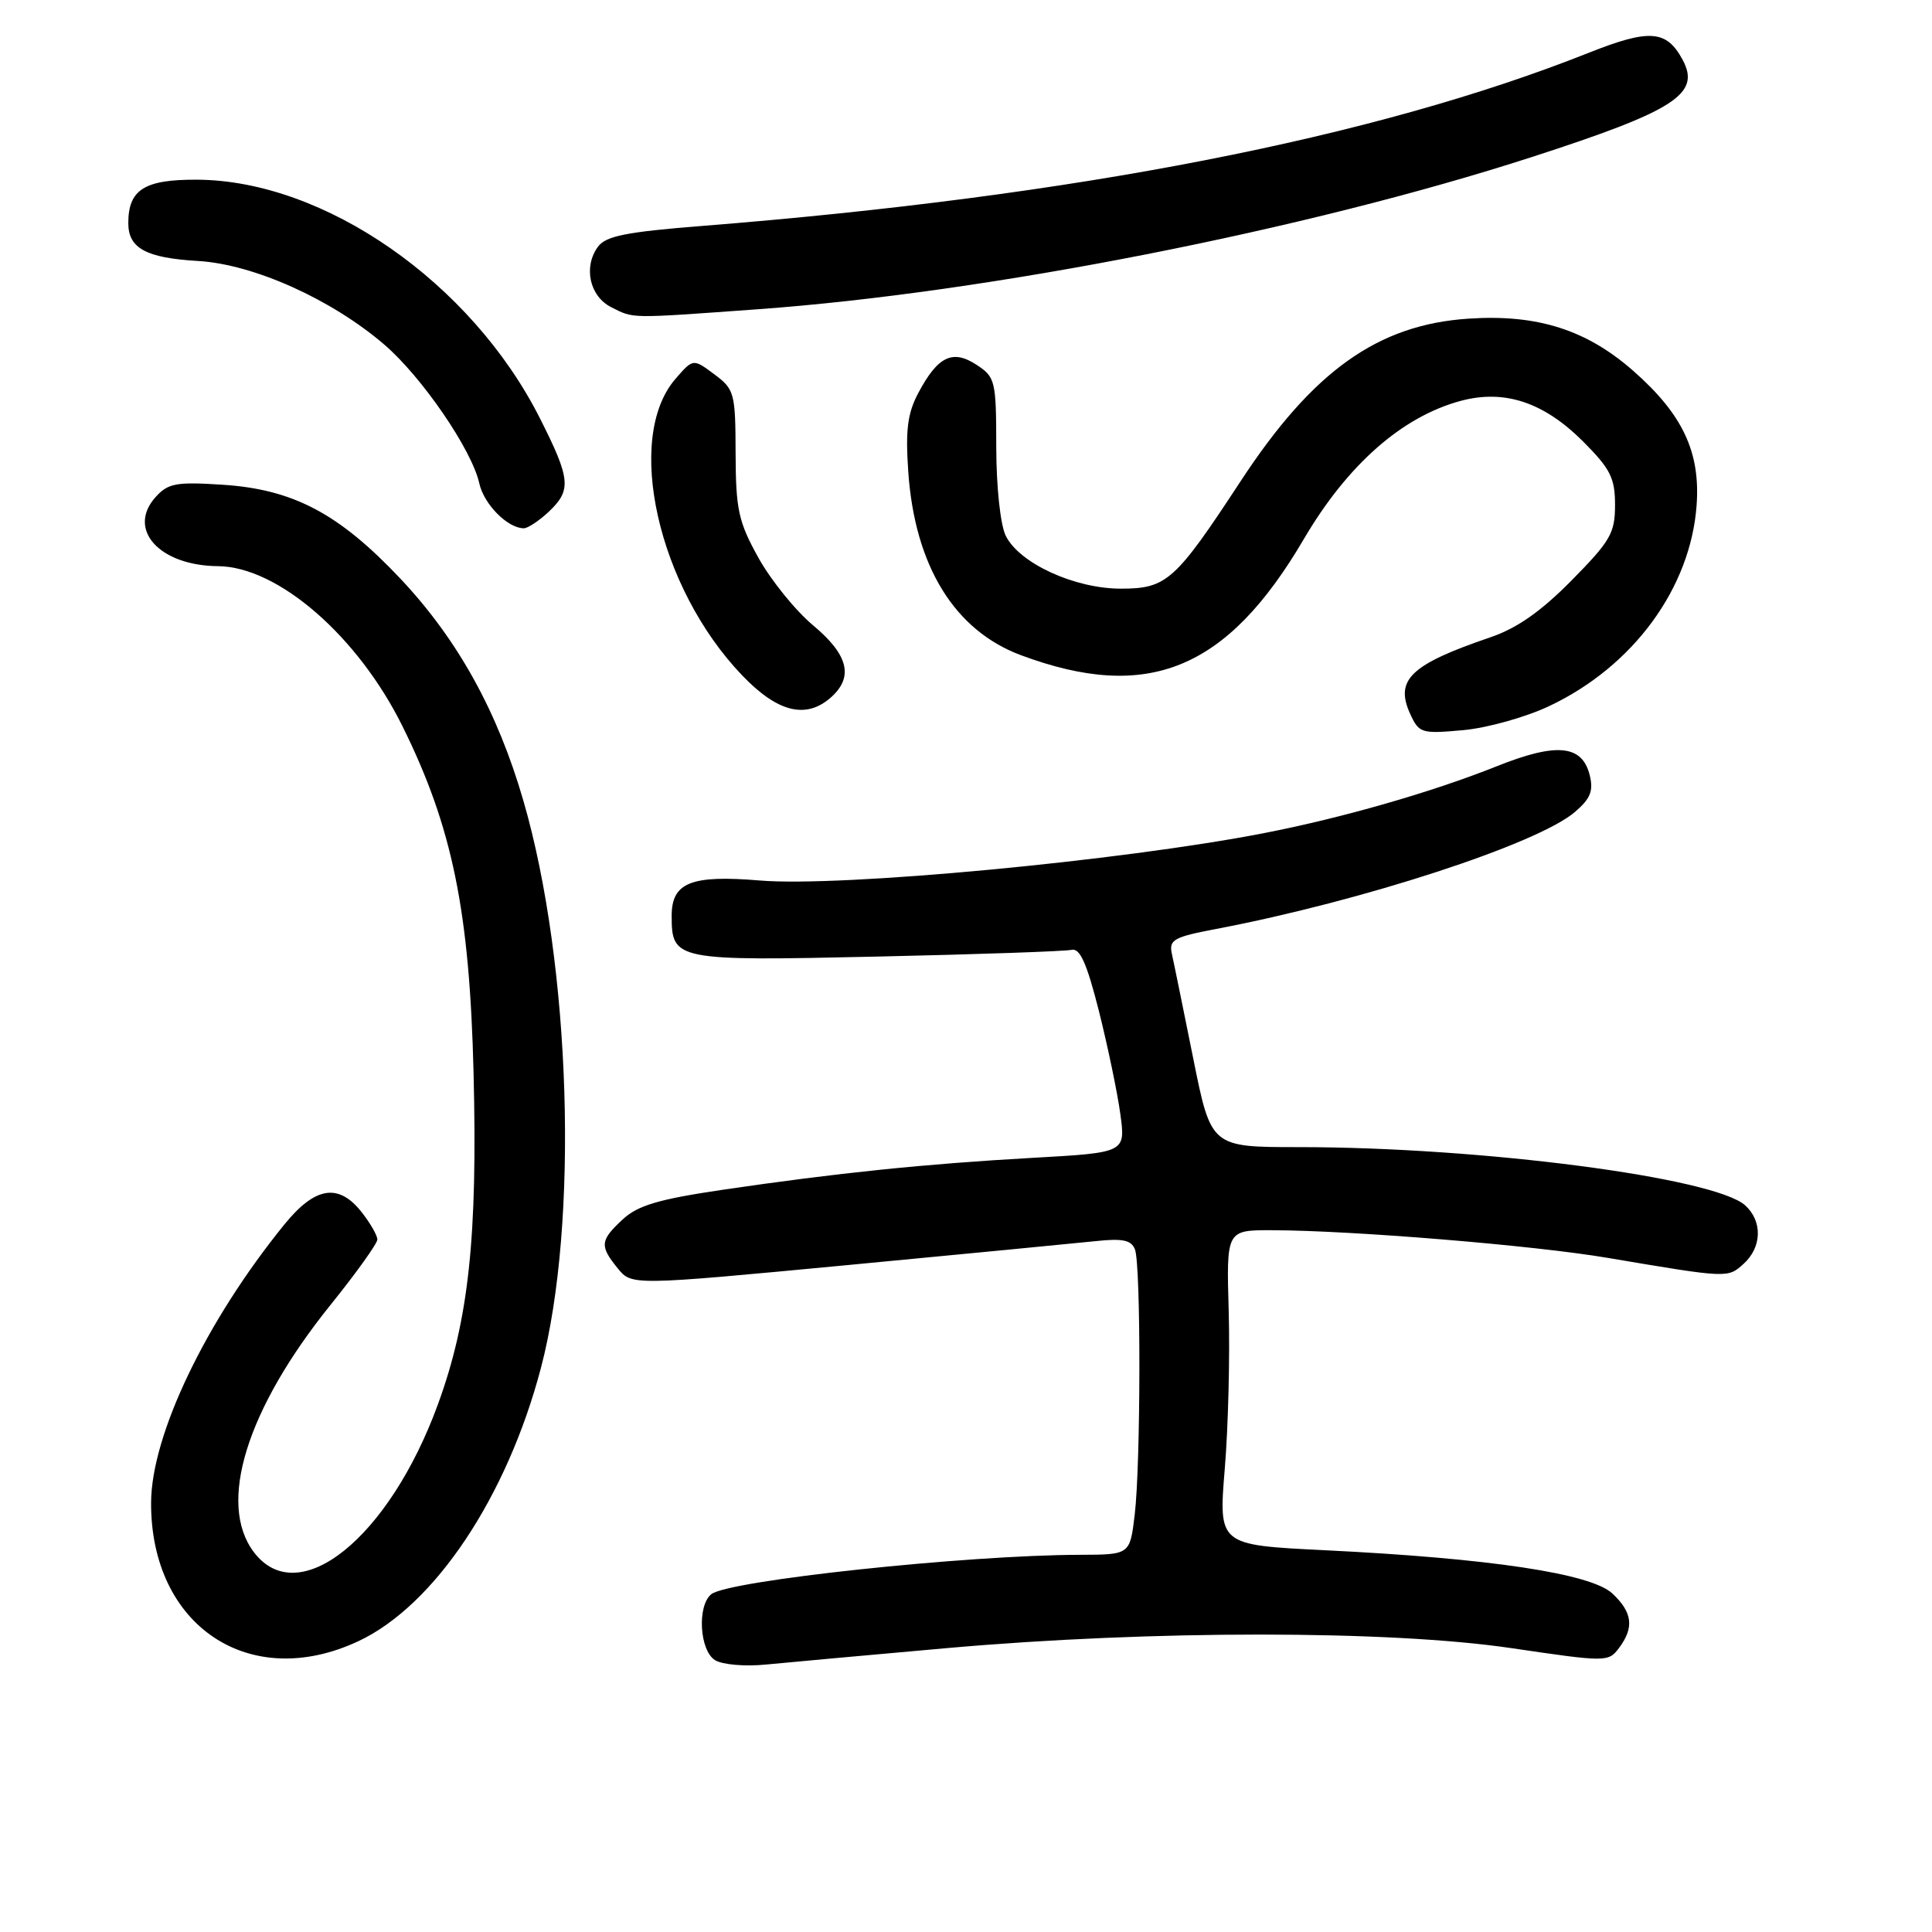 <?xml version="1.0" encoding="UTF-8" standalone="no"?>
<!DOCTYPE svg PUBLIC "-//W3C//DTD SVG 1.1//EN" "http://www.w3.org/Graphics/SVG/1.1/DTD/svg11.dtd" >
<svg xmlns="http://www.w3.org/2000/svg" xmlns:xlink="http://www.w3.org/1999/xlink" version="1.1" viewBox="0 0 256 256">
 <g >
 <path fill="currentColor"
d=" M 125.50 218.38 C 152.56 215.99 184.06 215.99 200.29 218.39 C 212.83 220.24 213.11 220.24 214.51 218.39 C 216.56 215.67 216.33 213.66 213.65 211.15 C 210.84 208.50 197.39 206.48 175.48 205.41 C 161.46 204.72 161.46 204.72 162.29 194.61 C 162.75 189.05 162.98 179.66 162.81 173.75 C 162.50 163.00 162.50 163.00 168.50 163.01 C 179.07 163.03 203.20 165.01 213.00 166.67 C 229.04 169.38 228.93 169.37 231.04 167.46 C 233.47 165.26 233.56 161.82 231.25 159.72 C 227.17 156.03 196.28 152.00 172.09 152.00 C 160.47 152.00 160.47 152.00 158.11 140.25 C 156.81 133.79 155.54 127.55 155.28 126.40 C 154.87 124.52 155.51 124.16 161.16 123.09 C 180.57 119.39 203.77 111.82 208.70 107.58 C 210.76 105.81 211.16 104.79 210.64 102.69 C 209.63 98.68 206.24 98.37 198.31 101.54 C 189.78 104.95 177.89 108.37 167.50 110.39 C 148.56 114.08 111.42 117.57 100.68 116.67 C 91.56 115.91 89.00 116.94 89.00 121.35 C 89.00 127.25 89.48 127.35 116.28 126.75 C 129.60 126.46 141.17 126.05 141.99 125.86 C 143.10 125.59 144.01 127.64 145.62 134.00 C 146.79 138.68 148.07 144.80 148.45 147.62 C 149.15 152.73 149.15 152.73 136.83 153.42 C 122.55 154.22 110.86 155.43 95.77 157.65 C 87.29 158.90 84.51 159.72 82.52 161.57 C 79.51 164.36 79.43 165.08 81.85 168.06 C 83.70 170.34 83.70 170.34 112.10 167.65 C 127.72 166.16 142.59 164.73 145.14 164.46 C 148.77 164.07 149.90 164.31 150.39 165.56 C 151.19 167.66 151.16 193.99 150.35 200.75 C 149.72 206.00 149.72 206.00 143.11 206.02 C 128.05 206.05 96.51 209.42 94.25 211.24 C 92.35 212.77 92.69 218.71 94.75 219.98 C 95.72 220.58 98.73 220.84 101.50 220.56 C 104.25 220.29 115.05 219.31 125.50 218.38 Z  M 47.50 217.46 C 57.58 212.73 67.18 198.36 71.68 181.24 C 76.72 162.10 75.67 127.87 69.36 106.13 C 65.93 94.27 60.64 84.72 53.05 76.67 C 44.91 68.04 38.86 64.84 29.50 64.23 C 23.35 63.83 22.27 64.03 20.63 65.85 C 16.76 70.14 21.11 74.96 28.90 75.02 C 36.84 75.09 47.44 84.30 53.35 96.27 C 59.95 109.61 62.22 120.73 62.75 142.16 C 63.29 163.93 62.11 174.89 58.04 186.05 C 51.56 203.81 39.55 213.47 33.64 205.67 C 28.77 199.24 32.66 186.72 43.84 172.85 C 47.23 168.64 50.00 164.77 50.00 164.24 C 50.00 163.70 49.07 162.08 47.93 160.63 C 44.86 156.73 41.77 157.22 37.68 162.25 C 27.29 175.05 20.06 190.12 20.02 199.10 C 19.95 215.45 33.08 224.23 47.50 217.46 Z  M 205.30 93.55 C 216.41 88.30 224.02 77.92 224.81 66.94 C 225.32 59.91 222.96 54.90 216.46 49.18 C 210.25 43.70 203.72 41.62 194.62 42.22 C 182.56 43.01 173.96 49.14 164.35 63.82 C 155.72 76.98 154.59 78.00 148.52 78.00 C 142.39 78.00 135.07 74.64 133.27 71.00 C 132.56 69.57 132.02 64.57 132.01 59.27 C 132.00 50.45 131.89 49.97 129.40 48.34 C 126.22 46.26 124.27 47.20 121.68 52.07 C 120.25 54.77 119.97 56.98 120.35 62.50 C 121.21 74.98 126.47 83.54 135.29 86.82 C 152.11 93.08 162.60 88.77 172.77 71.42 C 178.55 61.58 185.77 55.22 193.54 53.12 C 199.34 51.56 204.55 53.29 209.75 58.48 C 213.39 62.13 214.00 63.33 214.00 66.91 C 214.00 70.64 213.40 71.68 208.25 76.90 C 204.20 81.01 201.02 83.24 197.50 84.44 C 186.93 88.04 184.80 90.06 186.84 94.56 C 188.03 97.16 188.32 97.25 193.87 96.75 C 197.07 96.46 202.18 95.03 205.30 93.55 Z  M 110.17 92.35 C 113.13 89.66 112.39 86.75 107.74 82.86 C 105.40 80.91 102.14 76.87 100.49 73.90 C 97.84 69.12 97.50 67.53 97.47 60.09 C 97.45 52.05 97.32 51.58 94.64 49.59 C 91.84 47.50 91.84 47.50 89.48 50.23 C 82.72 58.08 87.18 77.85 98.34 89.49 C 103.07 94.43 106.86 95.34 110.17 92.35 Z  M 72.69 67.83 C 75.76 64.94 75.62 63.50 71.52 55.38 C 62.43 37.42 43.00 23.91 26.13 23.81 C 19.13 23.77 17.00 25.12 17.00 29.57 C 17.00 32.90 19.36 34.18 26.23 34.58 C 33.59 35.01 43.89 39.63 50.91 45.65 C 55.90 49.93 62.54 59.62 63.51 64.05 C 64.12 66.82 67.27 70.00 69.41 70.00 C 69.94 70.00 71.41 69.02 72.69 67.83 Z  M 100.38 40.98 C 130.85 38.79 173.16 30.46 203.00 20.80 C 221.94 14.67 225.38 12.45 222.97 7.95 C 220.84 3.96 218.58 3.79 210.48 7.01 C 182.08 18.29 142.53 26.01 93.01 29.94 C 82.93 30.74 80.27 31.27 79.22 32.71 C 77.27 35.39 78.13 39.27 81.00 40.71 C 84.02 42.23 83.22 42.22 100.38 40.98 Z "/>
</g>
</svg>